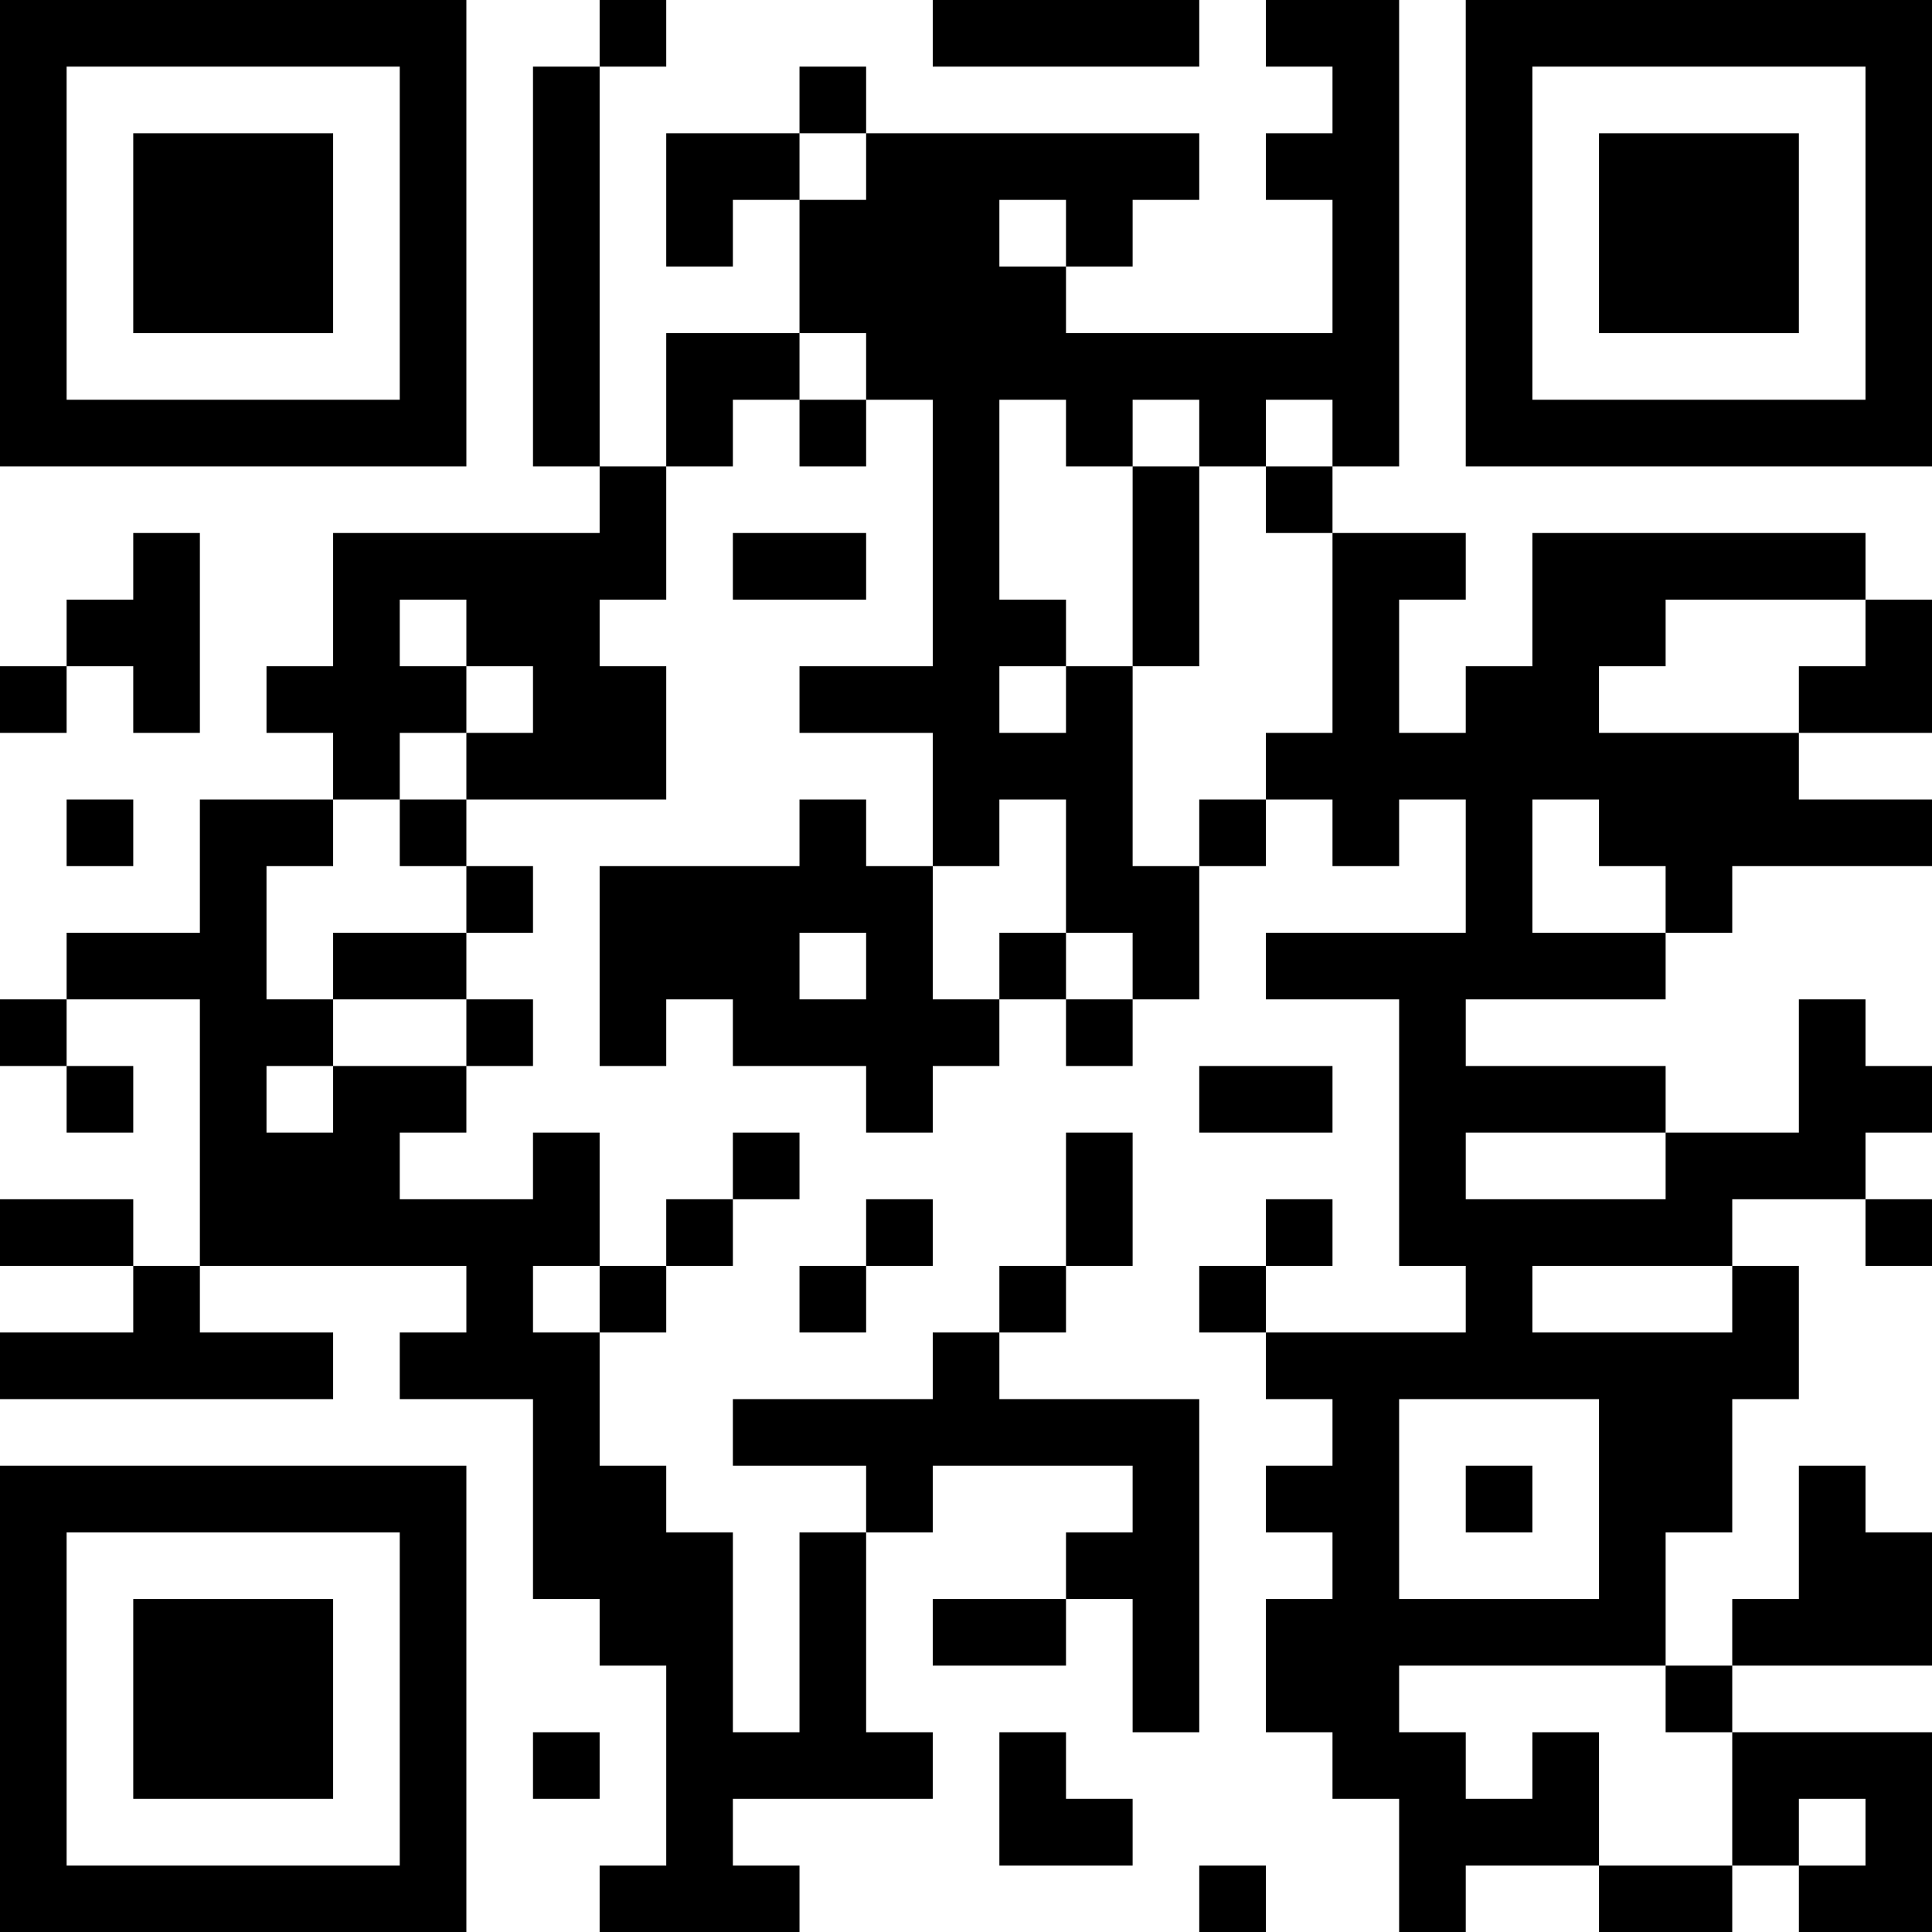 <?xml version="1.0" encoding="UTF-8"?>
<svg xmlns="http://www.w3.org/2000/svg" version="1.1" width="200" height="200" viewBox="0 0 200 200"><rect x="0" y="0" width="200" height="200" fill="#ffffff"/><g transform="scale(6.897)"><g transform="translate(0,0)"><path fill-rule="evenodd" d="M9 0L9 1L8 1L8 7L9 7L9 8L5 8L5 10L4 10L4 11L5 11L5 12L3 12L3 14L1 14L1 15L0 15L0 16L1 16L1 17L2 17L2 16L1 16L1 15L3 15L3 19L2 19L2 18L0 18L0 19L2 19L2 20L0 20L0 21L5 21L5 20L3 20L3 19L7 19L7 20L6 20L6 21L8 21L8 24L9 24L9 25L10 25L10 28L9 28L9 29L12 29L12 28L11 28L11 27L14 27L14 26L13 26L13 23L14 23L14 22L17 22L17 23L16 23L16 24L14 24L14 25L16 25L16 24L17 24L17 26L18 26L18 21L15 21L15 20L16 20L16 19L17 19L17 17L16 17L16 19L15 19L15 20L14 20L14 21L11 21L11 22L13 22L13 23L12 23L12 26L11 26L11 23L10 23L10 22L9 22L9 20L10 20L10 19L11 19L11 18L12 18L12 17L11 17L11 18L10 18L10 19L9 19L9 17L8 17L8 18L6 18L6 17L7 17L7 16L8 16L8 15L7 15L7 14L8 14L8 13L7 13L7 12L10 12L10 10L9 10L9 9L10 9L10 7L11 7L11 6L12 6L12 7L13 7L13 6L14 6L14 10L12 10L12 11L14 11L14 13L13 13L13 12L12 12L12 13L9 13L9 16L10 16L10 15L11 15L11 16L13 16L13 17L14 17L14 16L15 16L15 15L16 15L16 16L17 16L17 15L18 15L18 13L19 13L19 12L20 12L20 13L21 13L21 12L22 12L22 14L19 14L19 15L21 15L21 19L22 19L22 20L19 20L19 19L20 19L20 18L19 18L19 19L18 19L18 20L19 20L19 21L20 21L20 22L19 22L19 23L20 23L20 24L19 24L19 26L20 26L20 27L21 27L21 29L22 29L22 28L24 28L24 29L26 29L26 28L27 28L27 29L29 29L29 26L26 26L26 25L29 25L29 23L28 23L28 22L27 22L27 24L26 24L26 25L25 25L25 23L26 23L26 21L27 21L27 19L26 19L26 18L28 18L28 19L29 19L29 18L28 18L28 17L29 17L29 16L28 16L28 15L27 15L27 17L25 17L25 16L22 16L22 15L25 15L25 14L26 14L26 13L29 13L29 12L27 12L27 11L29 11L29 9L28 9L28 8L23 8L23 10L22 10L22 11L21 11L21 9L22 9L22 8L20 8L20 7L21 7L21 0L19 0L19 1L20 1L20 2L19 2L19 3L20 3L20 5L16 5L16 4L17 4L17 3L18 3L18 2L13 2L13 1L12 1L12 2L10 2L10 4L11 4L11 3L12 3L12 5L10 5L10 7L9 7L9 1L10 1L10 0ZM14 0L14 1L18 1L18 0ZM12 2L12 3L13 3L13 2ZM15 3L15 4L16 4L16 3ZM12 5L12 6L13 6L13 5ZM15 6L15 9L16 9L16 10L15 10L15 11L16 11L16 10L17 10L17 13L18 13L18 12L19 12L19 11L20 11L20 8L19 8L19 7L20 7L20 6L19 6L19 7L18 7L18 6L17 6L17 7L16 7L16 6ZM17 7L17 10L18 10L18 7ZM2 8L2 9L1 9L1 10L0 10L0 11L1 11L1 10L2 10L2 11L3 11L3 8ZM11 8L11 9L13 9L13 8ZM6 9L6 10L7 10L7 11L6 11L6 12L5 12L5 13L4 13L4 15L5 15L5 16L4 16L4 17L5 17L5 16L7 16L7 15L5 15L5 14L7 14L7 13L6 13L6 12L7 12L7 11L8 11L8 10L7 10L7 9ZM25 9L25 10L24 10L24 11L27 11L27 10L28 10L28 9ZM1 12L1 13L2 13L2 12ZM15 12L15 13L14 13L14 15L15 15L15 14L16 14L16 15L17 15L17 14L16 14L16 12ZM23 12L23 14L25 14L25 13L24 13L24 12ZM12 14L12 15L13 15L13 14ZM18 16L18 17L20 17L20 16ZM22 17L22 18L25 18L25 17ZM13 18L13 19L12 19L12 20L13 20L13 19L14 19L14 18ZM8 19L8 20L9 20L9 19ZM23 19L23 20L26 20L26 19ZM21 21L21 24L24 24L24 21ZM22 22L22 23L23 23L23 22ZM21 25L21 26L22 26L22 27L23 27L23 26L24 26L24 28L26 28L26 26L25 26L25 25ZM8 26L8 27L9 27L9 26ZM15 26L15 28L17 28L17 27L16 27L16 26ZM27 27L27 28L28 28L28 27ZM18 28L18 29L19 29L19 28ZM0 0L0 7L7 7L7 0ZM1 1L1 6L6 6L6 1ZM2 2L2 5L5 5L5 2ZM22 0L22 7L29 7L29 0ZM23 1L23 6L28 6L28 1ZM24 2L24 5L27 5L27 2ZM0 22L0 29L7 29L7 22ZM1 23L1 28L6 28L6 23ZM2 24L2 27L5 27L5 24Z" fill="#000000"/></g></g></svg>
